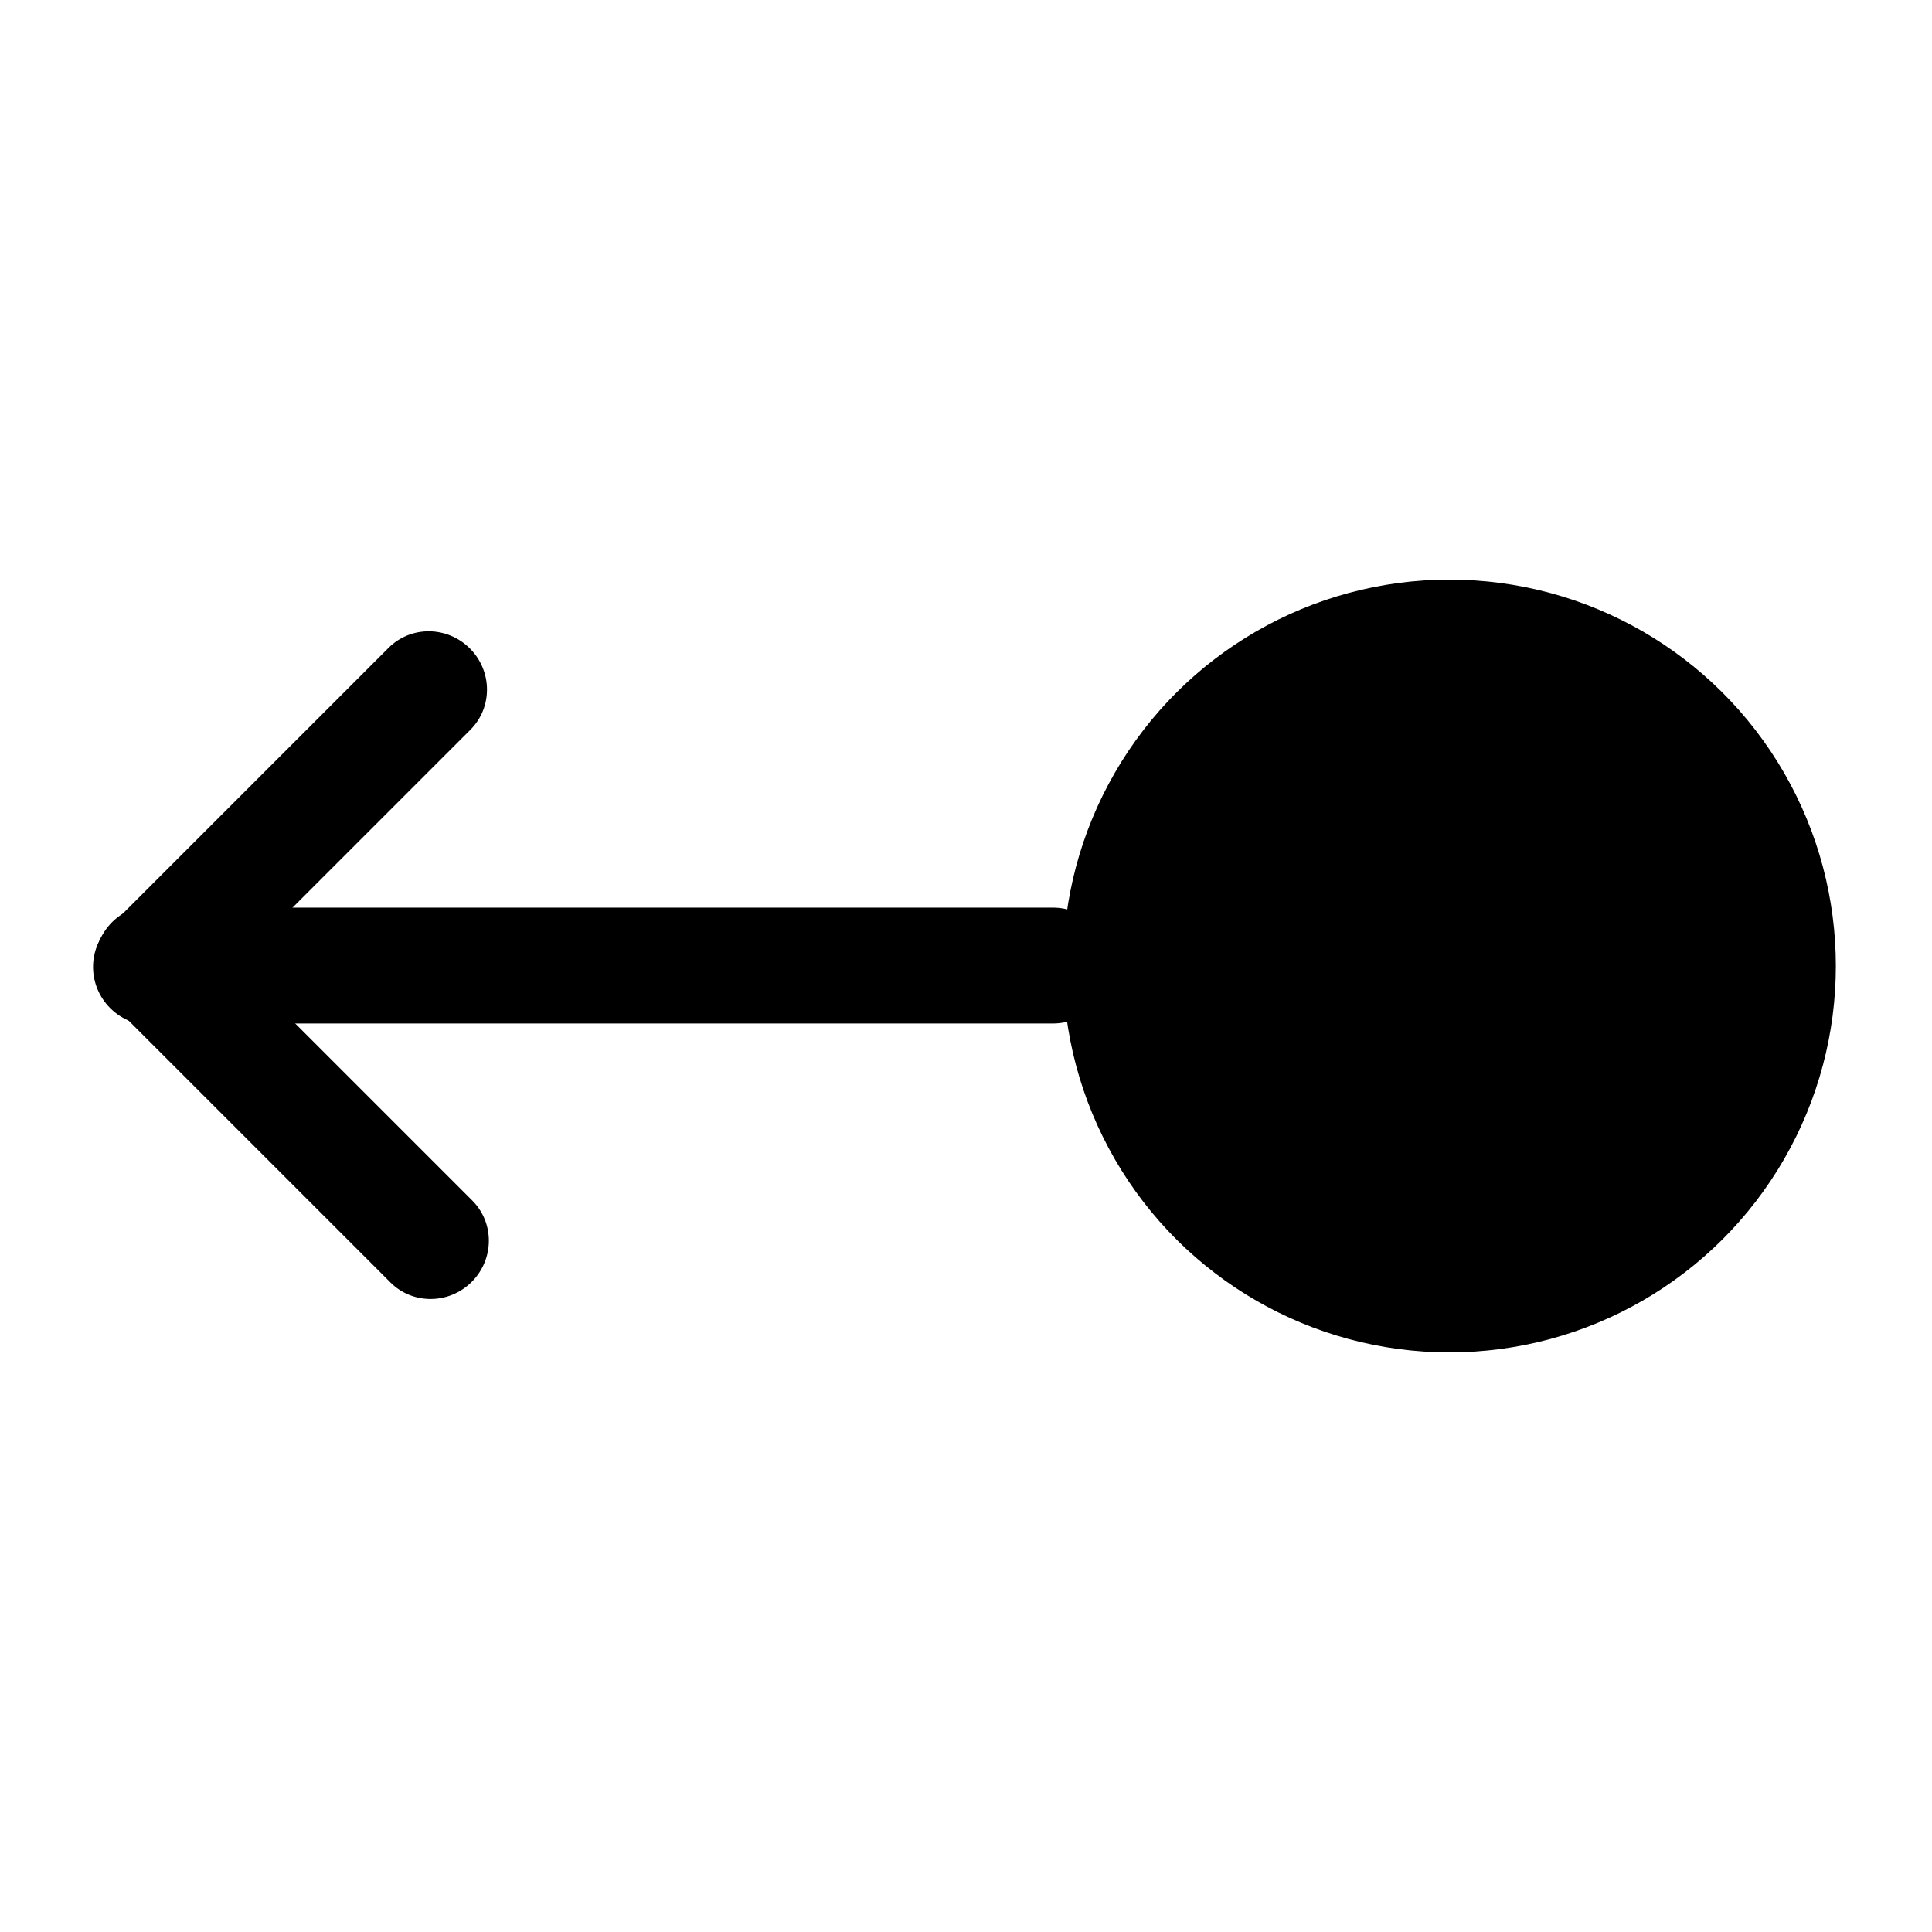 <?xml version="1.0" encoding="UTF-8" standalone="no"?>
<!DOCTYPE svg PUBLIC "-//W3C//DTD SVG 1.1//EN" "http://www.w3.org/Graphics/SVG/1.1/DTD/svg11.dtd">
<svg width="100%" height="100%" viewBox="0 0 24 24" version="1.1" xmlns="http://www.w3.org/2000/svg" xmlns:xlink="http://www.w3.org/1999/xlink" xml:space="preserve" xmlns:serif="http://www.serif.com/" style="fill-rule:evenodd;clip-rule:evenodd;stroke-linejoin:round;stroke-miterlimit:2;">
    <g transform="matrix(0.065,-1.78823e-17,2.13746e-17,0.092,-2.919,-0.54)">
        <path d="M257.171,136.245C257.171,131.928 252.237,128.422 246.161,128.422L73.918,128.422C67.841,128.422 62.907,131.928 62.907,136.245C62.907,140.563 67.841,144.068 73.918,144.068L246.161,144.068C252.237,144.068 257.171,140.563 257.171,136.245Z"/>
    </g>
    <g transform="matrix(0.023,-0.023,0.065,0.065,-8.934,5.114)">
        <path d="M257.171,136.245C257.171,131.928 247.42,128.422 235.409,128.422L84.67,128.422C72.659,128.422 62.907,131.928 62.907,136.245C62.907,140.563 72.659,144.068 84.67,144.068L235.409,144.068C247.42,144.068 257.171,140.563 257.171,136.245Z"/>
    </g>
    <g transform="matrix(0.023,0.023,-0.065,0.065,8.801,1.153)">
        <path d="M257.171,136.245C257.171,131.928 247.416,128.422 235.402,128.422L84.677,128.422C72.662,128.422 62.907,131.928 62.907,136.245C62.907,140.563 72.662,144.068 84.677,144.068L235.402,144.068C247.416,144.068 257.171,140.563 257.171,136.245Z"/>
    </g>
    <g transform="matrix(2.93915e-18,0.048,-0.048,2.93915e-18,24,-2.29684e-09)">
        <circle cx="250" cy="124.884" r="100"/>
    </g>
</svg>
